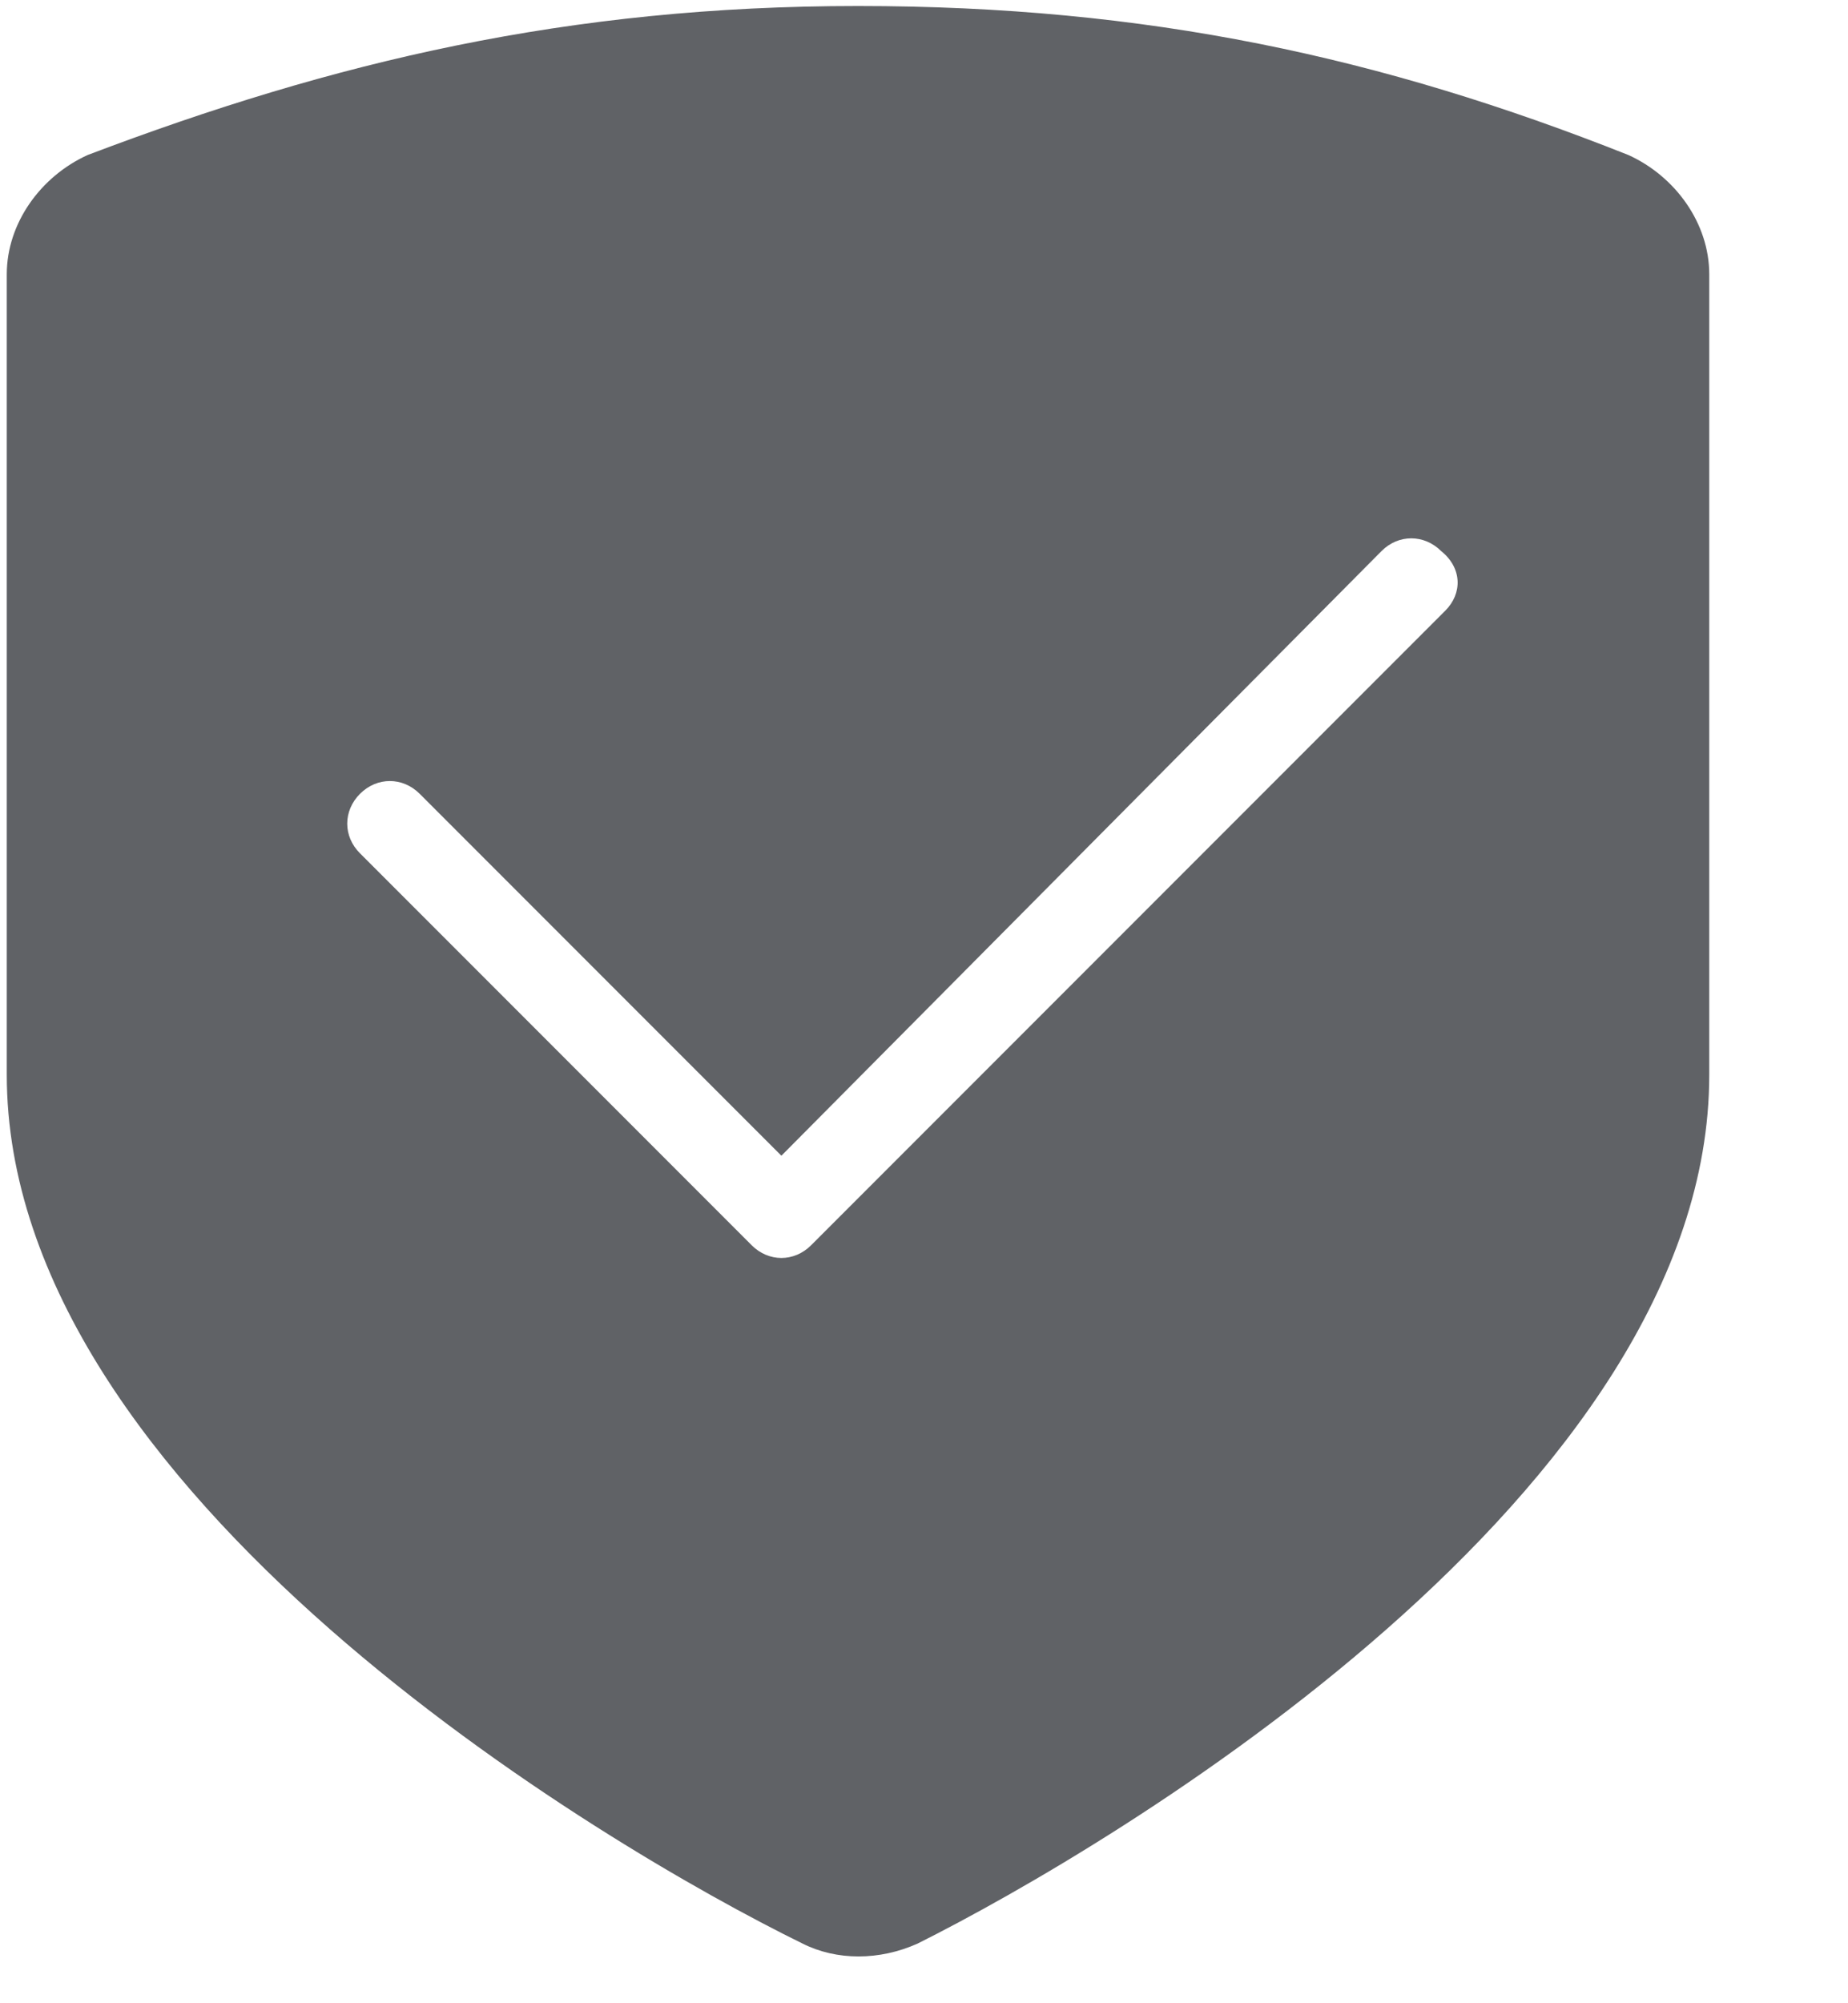 ﻿<?xml version="1.0" encoding="utf-8"?>
<svg version="1.1" xmlns:xlink="http://www.w3.org/1999/xlink" width="12px" height="13px" xmlns="http://www.w3.org/2000/svg">
  <g transform="matrix(1 0 0 1 -25 -85 )">
    <path d="M 11.099 1.78  C 11.099 1.448  10.878 1.144  10.574 1.006  C 8.971 0.37  7.451 0.039  5.571 0.039  C 3.692 0.039  2.172 0.398  0.569 1.006  C 0.265 1.144  0.044 1.448  0.044 1.78  L 0.044 6.975  C 0.044 9.684  3.913 11.977  5.212 12.613  C 5.433 12.724  5.71 12.724  5.958 12.613  C 7.23 11.977  11.099 9.684  11.099 6.975  L 11.099 1.78  Z M 9.358 3.576  C 9.496 3.687  9.496 3.852  9.385 3.963  L 5.267 8.081  C 5.157 8.191  4.991 8.191  4.881 8.081  L 2.338 5.538  C 2.227 5.428  2.227 5.262  2.338 5.151  C 2.449 5.041  2.614 5.041  2.725 5.151  L 5.074 7.5  L 8.971 3.576  C 9.081 3.466  9.247 3.466  9.358 3.576  Z " fill-rule="nonzero" fill="#606266" stroke="none" transform="matrix(1 0 0 1 25 85 )" />
  </g>
</svg>